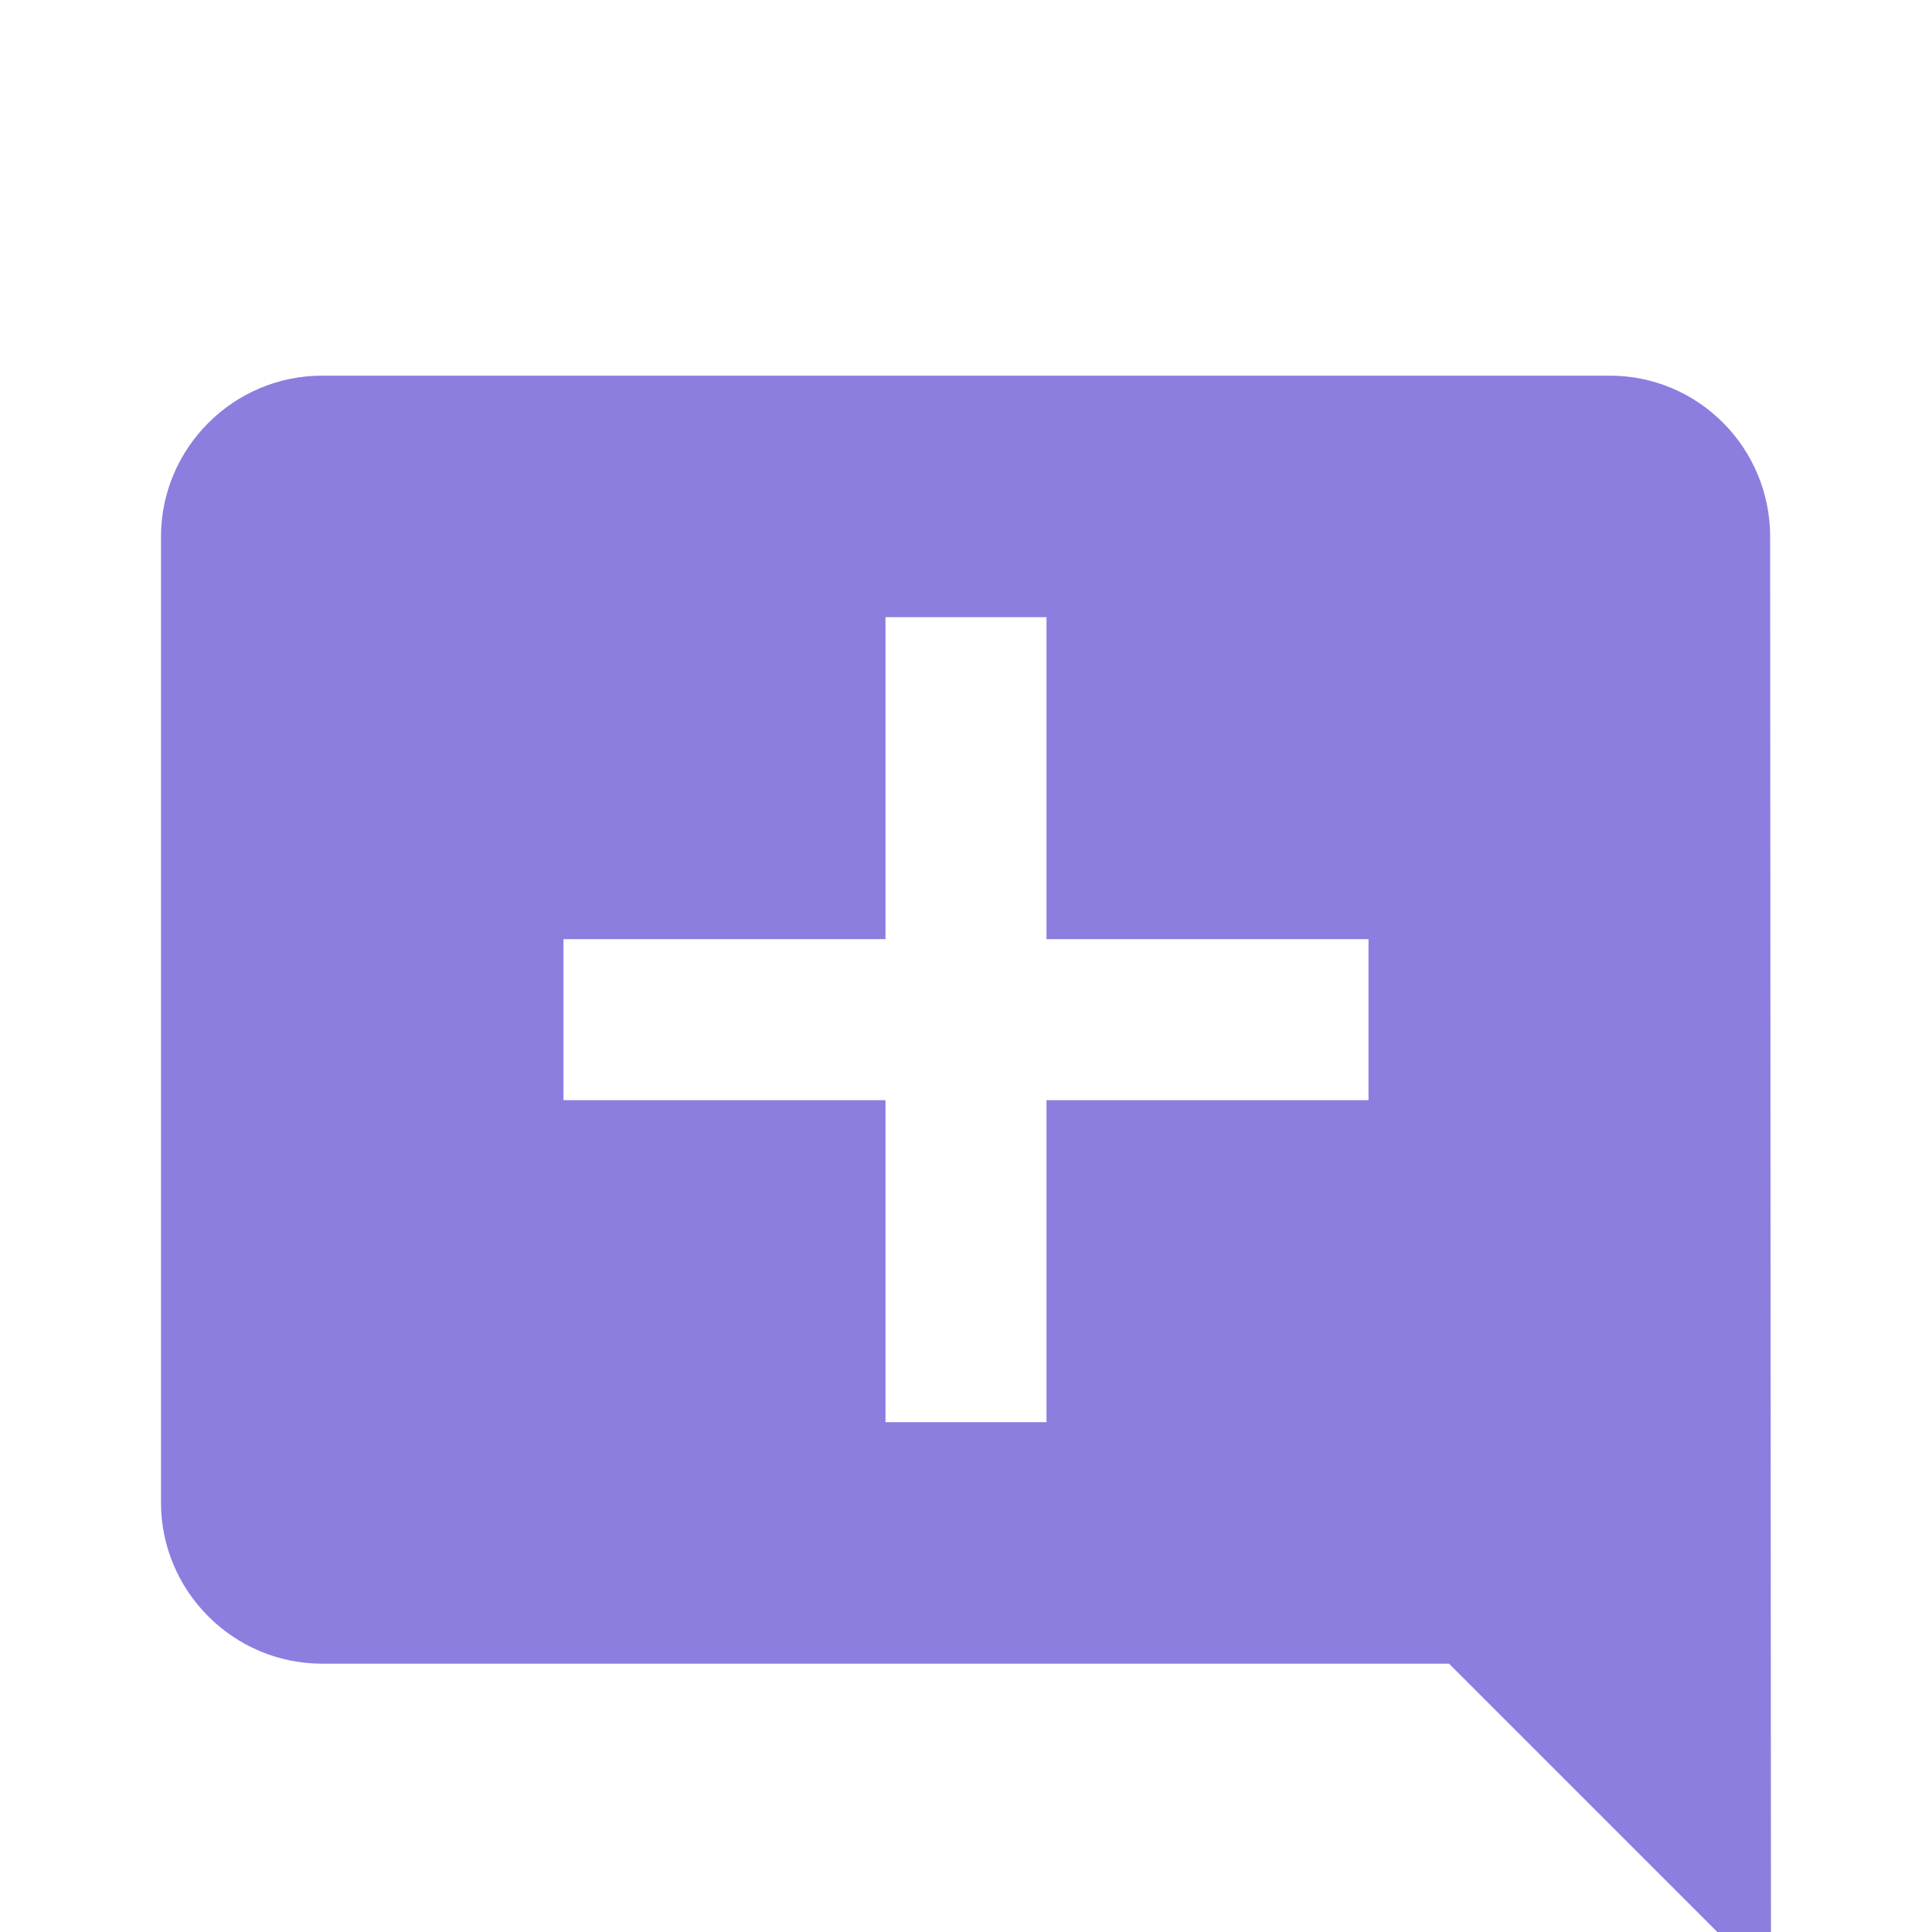 <svg width="18" height="18" viewBox="0 0 18 18" fill="none" xmlns="http://www.w3.org/2000/svg">
<g clip-path="url(#clip0)">
<path d="M16.492 5C16.492 4.175 15.825 3.5 15 3.5H3C2.175 3.5 1.5 4.175 1.5 5V14C1.5 14.825 2.175 15.5 3 15.5H13.5L16.5 18.5L16.492 5ZM12.75 10.25H9.75V13.25H8.25V10.25H5.25V8.75H8.25V5.75H9.75V8.75H12.75V10.25Z" fill="#8B7EDF"/>
</g>
<defs>
<clipPath id="clip0">
<rect width="18" height="18" fill="white"/>
</clipPath>
</defs>
</svg>

